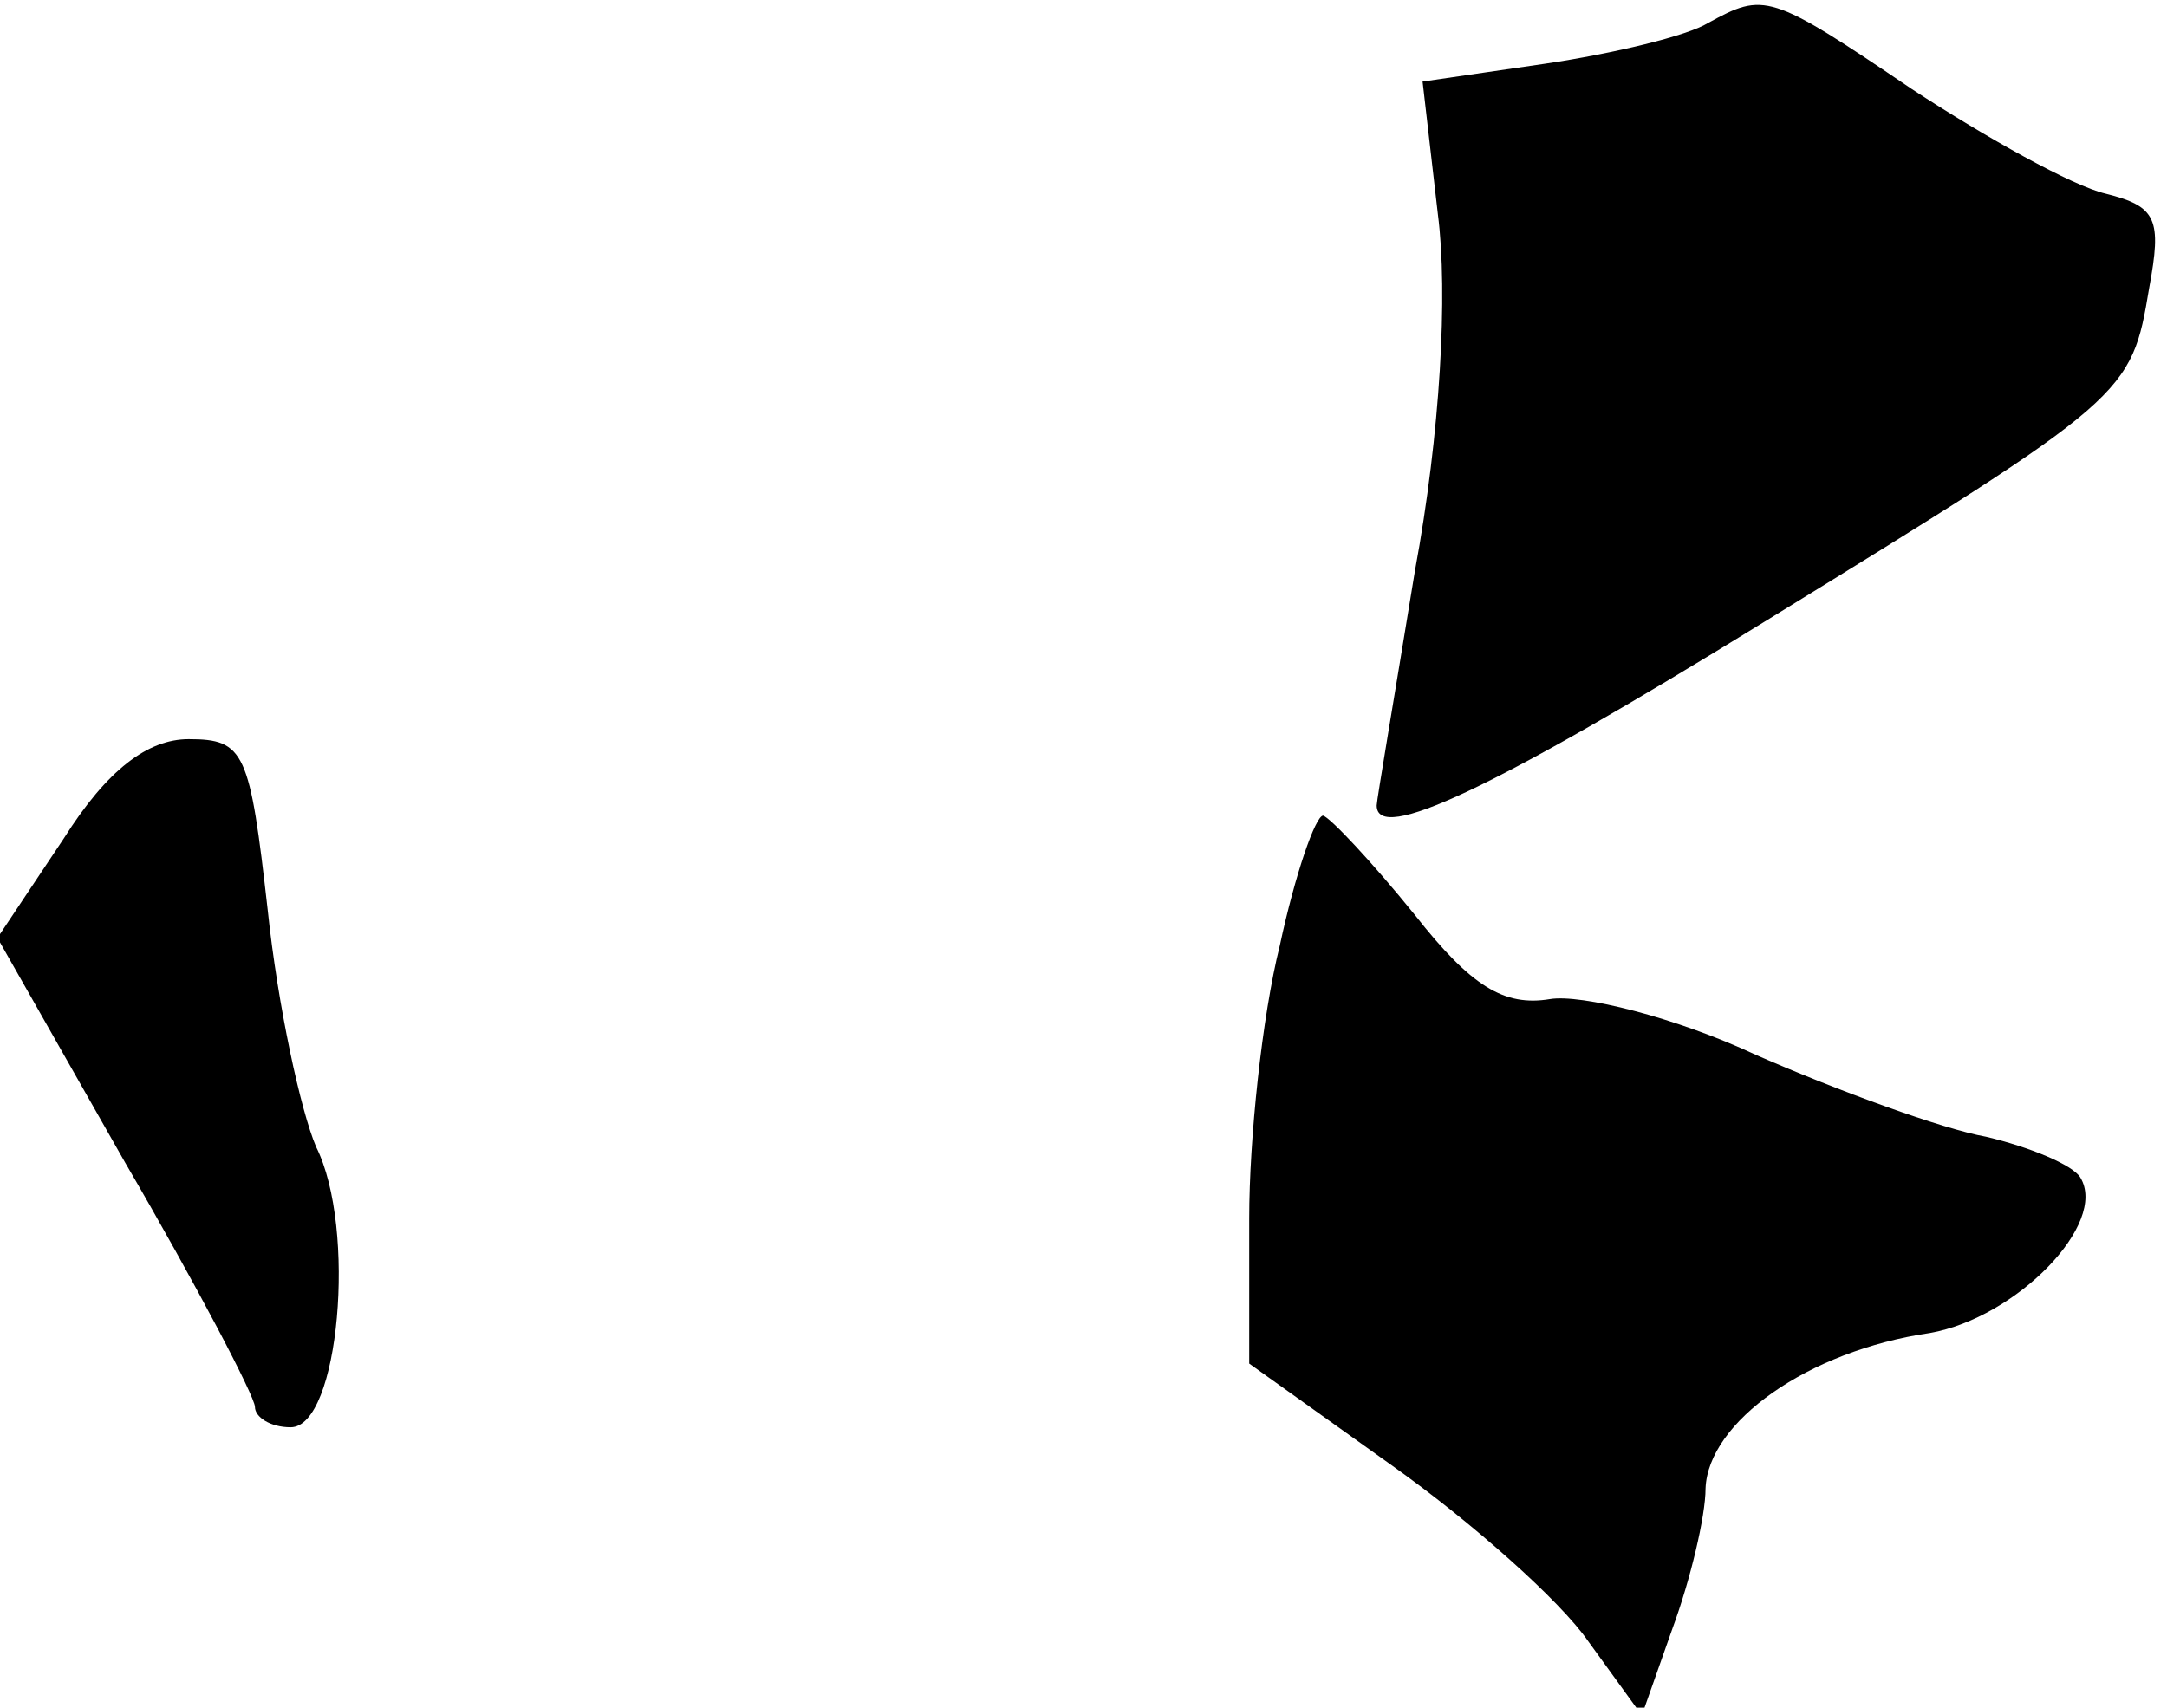 <?xml version="1.0" standalone="no"?>
<!DOCTYPE svg PUBLIC "-//W3C//DTD SVG 20010904//EN"
 "http://www.w3.org/TR/2001/REC-SVG-20010904/DTD/svg10.dtd">
<svg version="1.0" xmlns="http://www.w3.org/2000/svg"
 width="85pt" height="67pt" viewBox="0 0 85 67"
 preserveAspectRatio="xMidYMid meet">
<g transform="translate(0,67) scale(0.1,-0.1)"
fill="#000000" stroke="none">
<path fill="#000000" stroke="none" d="M670 661 c-8 -5 -37 -12 -64 -16 l-48
-7 6 -52 c4 -31 1 -86 -9 -140 -8 -49 -15 -90 -15 -92 0 -15 45 6 152 72 143
88 144 89 151 131 5 27 3 32 -17 37 -13 3 -47 22 -76 41 -56 38 -58 38 -80 26z"/>
<path fill="#000000" stroke="none" d="M25 341 l-26 -39 50 -88 c28 -48 51
-92 51 -96 0 -4 6 -8 14 -8 19 0 26 78 10 110 -6 14 -15 55 -19 93 -7 62 -9
67 -31 67 -16 0 -32 -12 -49 -39z"/>
<path fill="#000000" stroke="none" d="M502 299 c-7 -28 -12 -76 -12 -107 l0
-57 56 -40 c31 -22 66 -53 77 -69 l21 -29 12 34 c7 19 13 44 13 55 1 26 40 54
88 61 34 6 70 43 59 61 -3 5 -20 12 -37 16 -17 3 -58 18 -90 32 -32 15 -69 24
-81 22 -18 -3 -31 5 -53 33 -17 21 -33 38 -36 39 -3 0 -11 -23 -17 -51z"/>
</g>
</svg>
